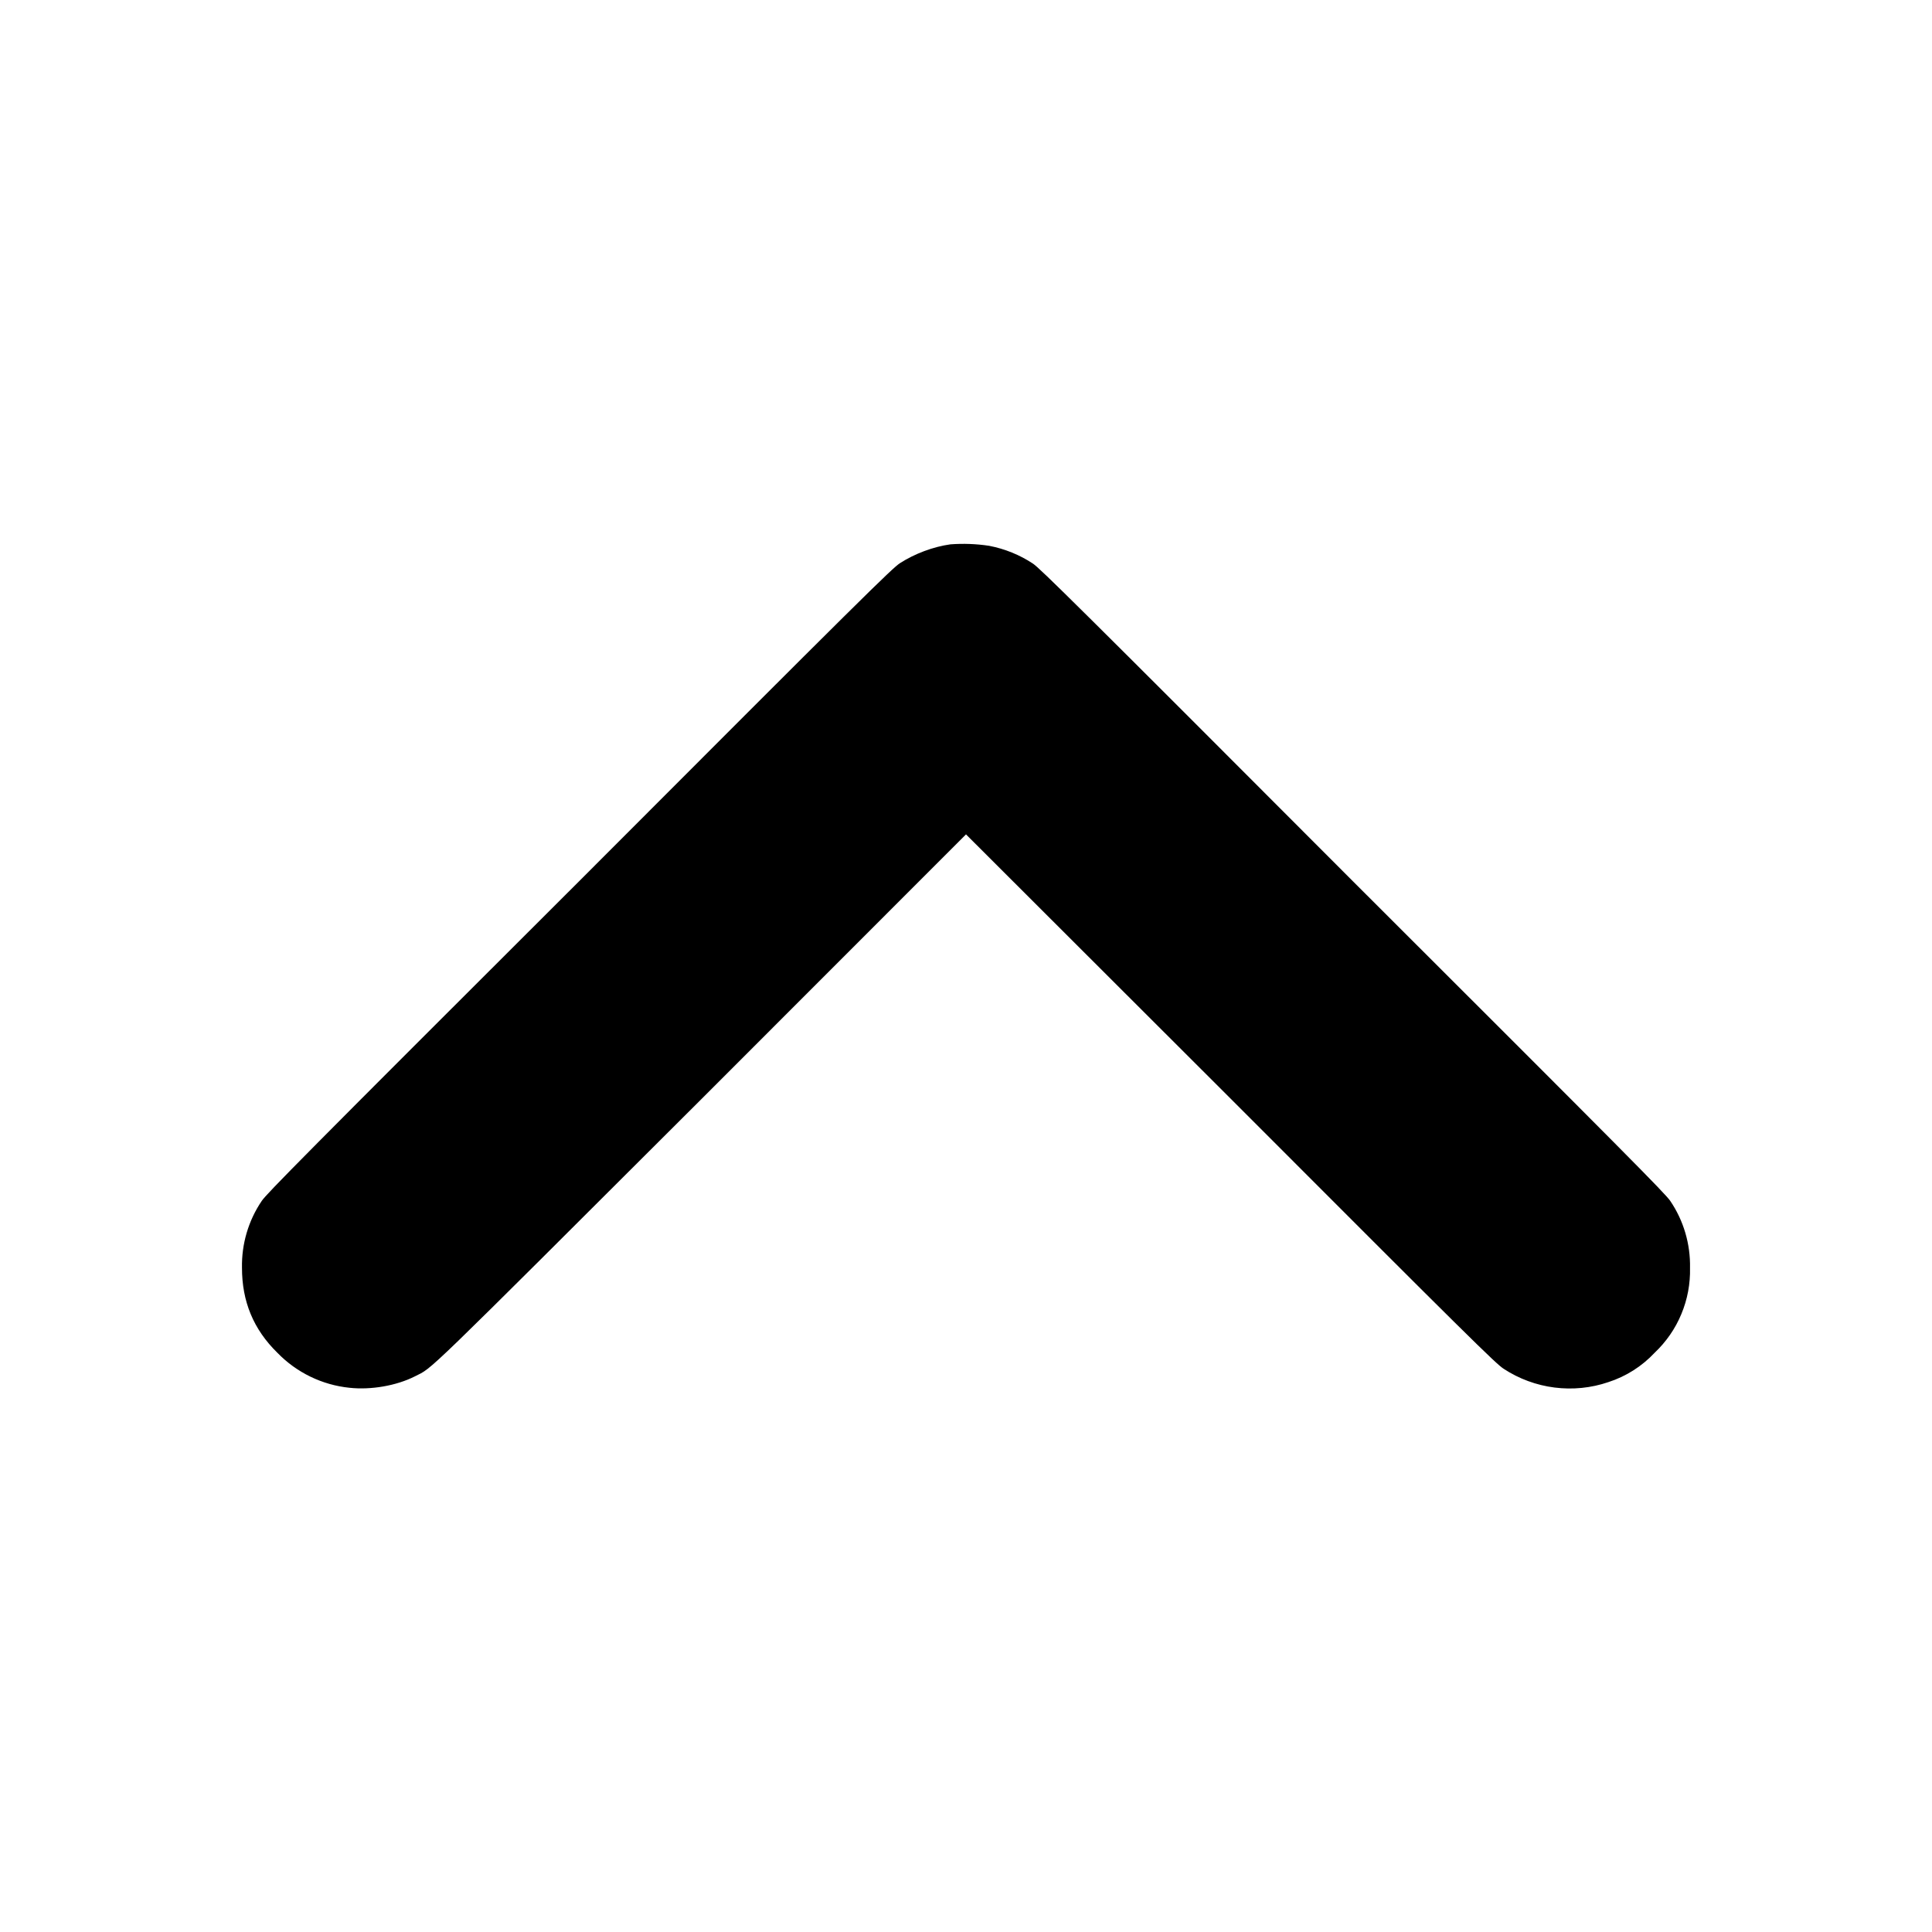 <svg width="16" height="16" viewBox="0 0 16 16" fill="none" xmlns="http://www.w3.org/2000/svg">
<path d="M7.871 4.508C7.727 4.528 7.574 4.586 7.453 4.664C7.387 4.707 7.156 4.934 4.797 7.297C2.507 9.582 2.207 9.887 2.168 9.945C2.057 10.108 2 10.303 2.004 10.5C2.004 10.777 2.098 11.008 2.297 11.203C2.456 11.367 2.668 11.47 2.895 11.493C3.07 11.512 3.281 11.477 3.437 11.398C3.59 11.32 3.461 11.445 5.809 9.102L8 6.91L10.191 9.098C12.184 11.094 12.387 11.293 12.453 11.336C12.58 11.419 12.724 11.472 12.874 11.491C13.024 11.51 13.177 11.495 13.32 11.446C13.466 11.399 13.598 11.315 13.703 11.203C13.798 11.113 13.874 11.004 13.924 10.883C13.975 10.761 13.999 10.631 13.996 10.5C14 10.303 13.943 10.108 13.832 9.945C13.793 9.887 13.492 9.582 11.203 7.297C8.918 5.007 8.613 4.707 8.555 4.668C8.445 4.595 8.321 4.545 8.191 4.52C8.085 4.504 7.978 4.5 7.871 4.508Z" fill="currentColor"/>
</svg>
